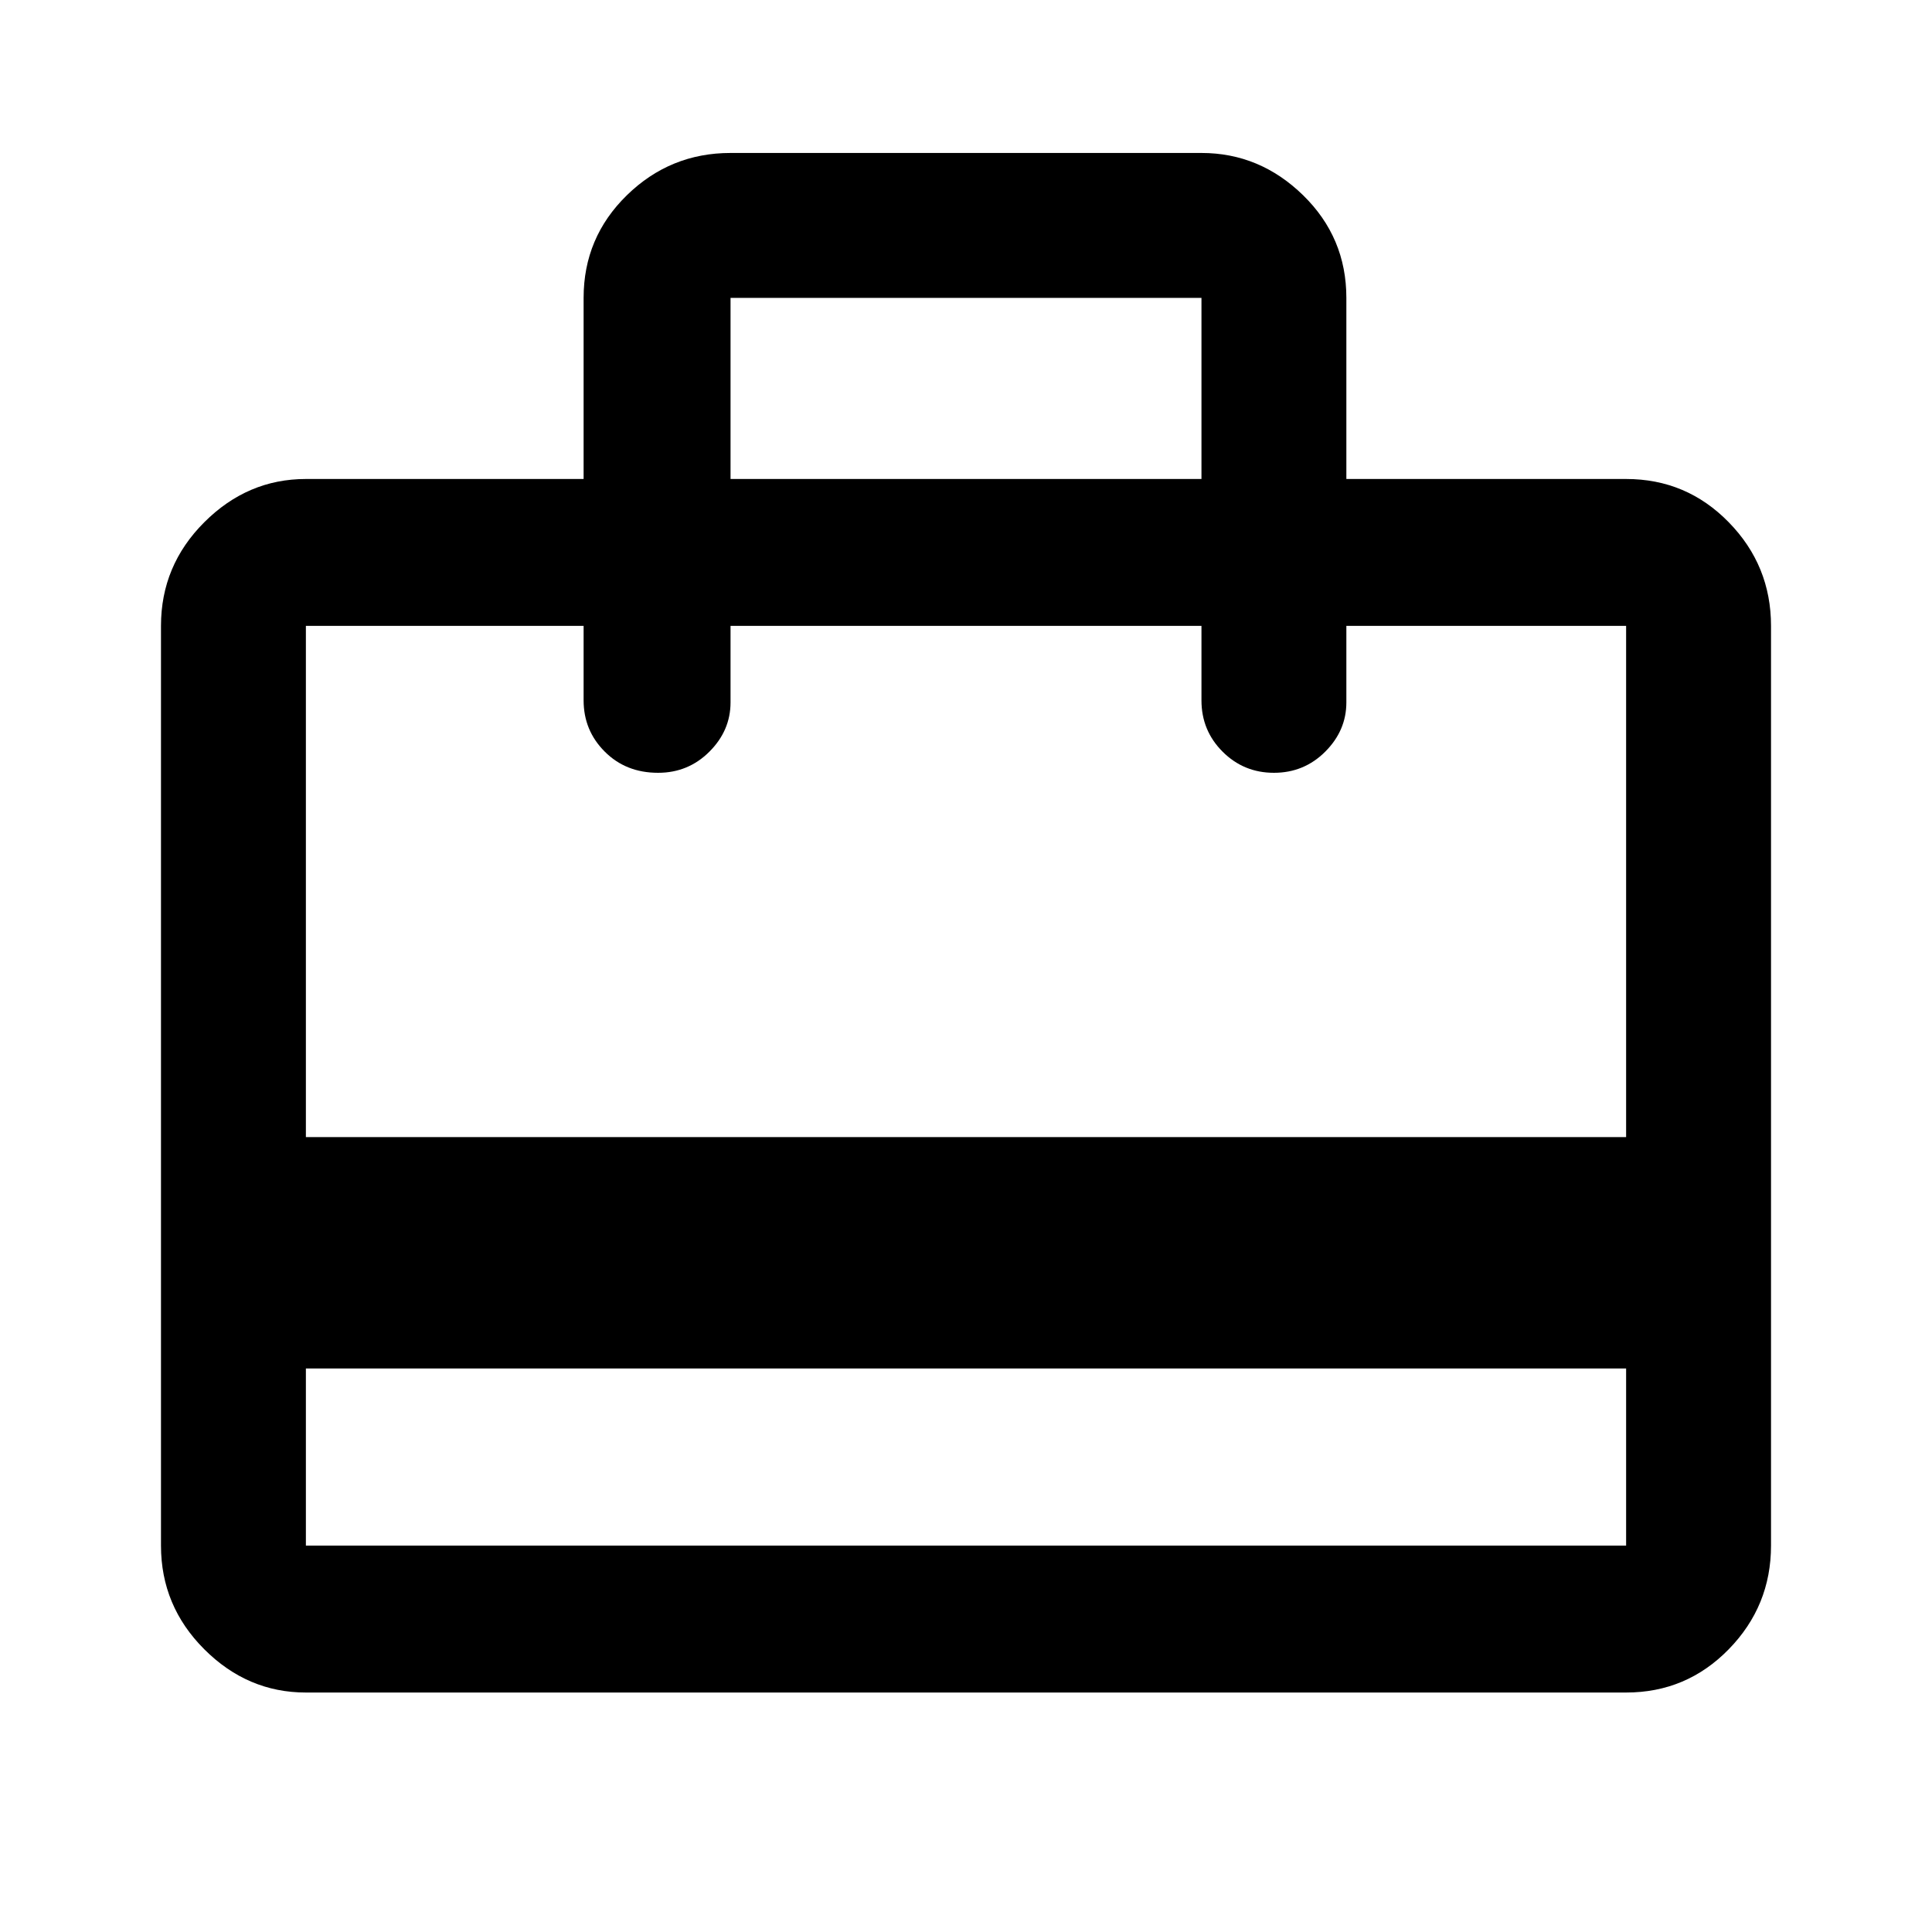 <svg xmlns="http://www.w3.org/2000/svg" height="40" width="40"><path d="M6.333 28.333V32h27.334v-3.667Zm5.75-18.416v-3.75q0-1.25.896-2.125t2.146-.875h9.75q1.208 0 2.104.875.896.875.896 2.125v3.75h5.792q1.25 0 2.125.896.875.895.875 2.145V32q0 1.25-.875 2.146-.875.896-2.125.896H6.333q-1.208 0-2.104-.896-.896-.896-.896-2.146V12.958q0-1.25.896-2.145.896-.896 2.104-.896Zm-5.75 13.625h27.334V12.958h-5.792v1.584q0 .583-.437 1.02Q27 16 26.375 16t-1.063-.438q-.437-.437-.437-1.062v-1.542h-9.75v1.584q0 .583-.437 1.02-.438.438-1.063.438-.667 0-1.104-.438-.438-.437-.438-1.062v-1.542h-5.75Zm8.792-13.625h9.75v-3.75h-9.75ZM6.333 32V12.958 32Z"/></svg>